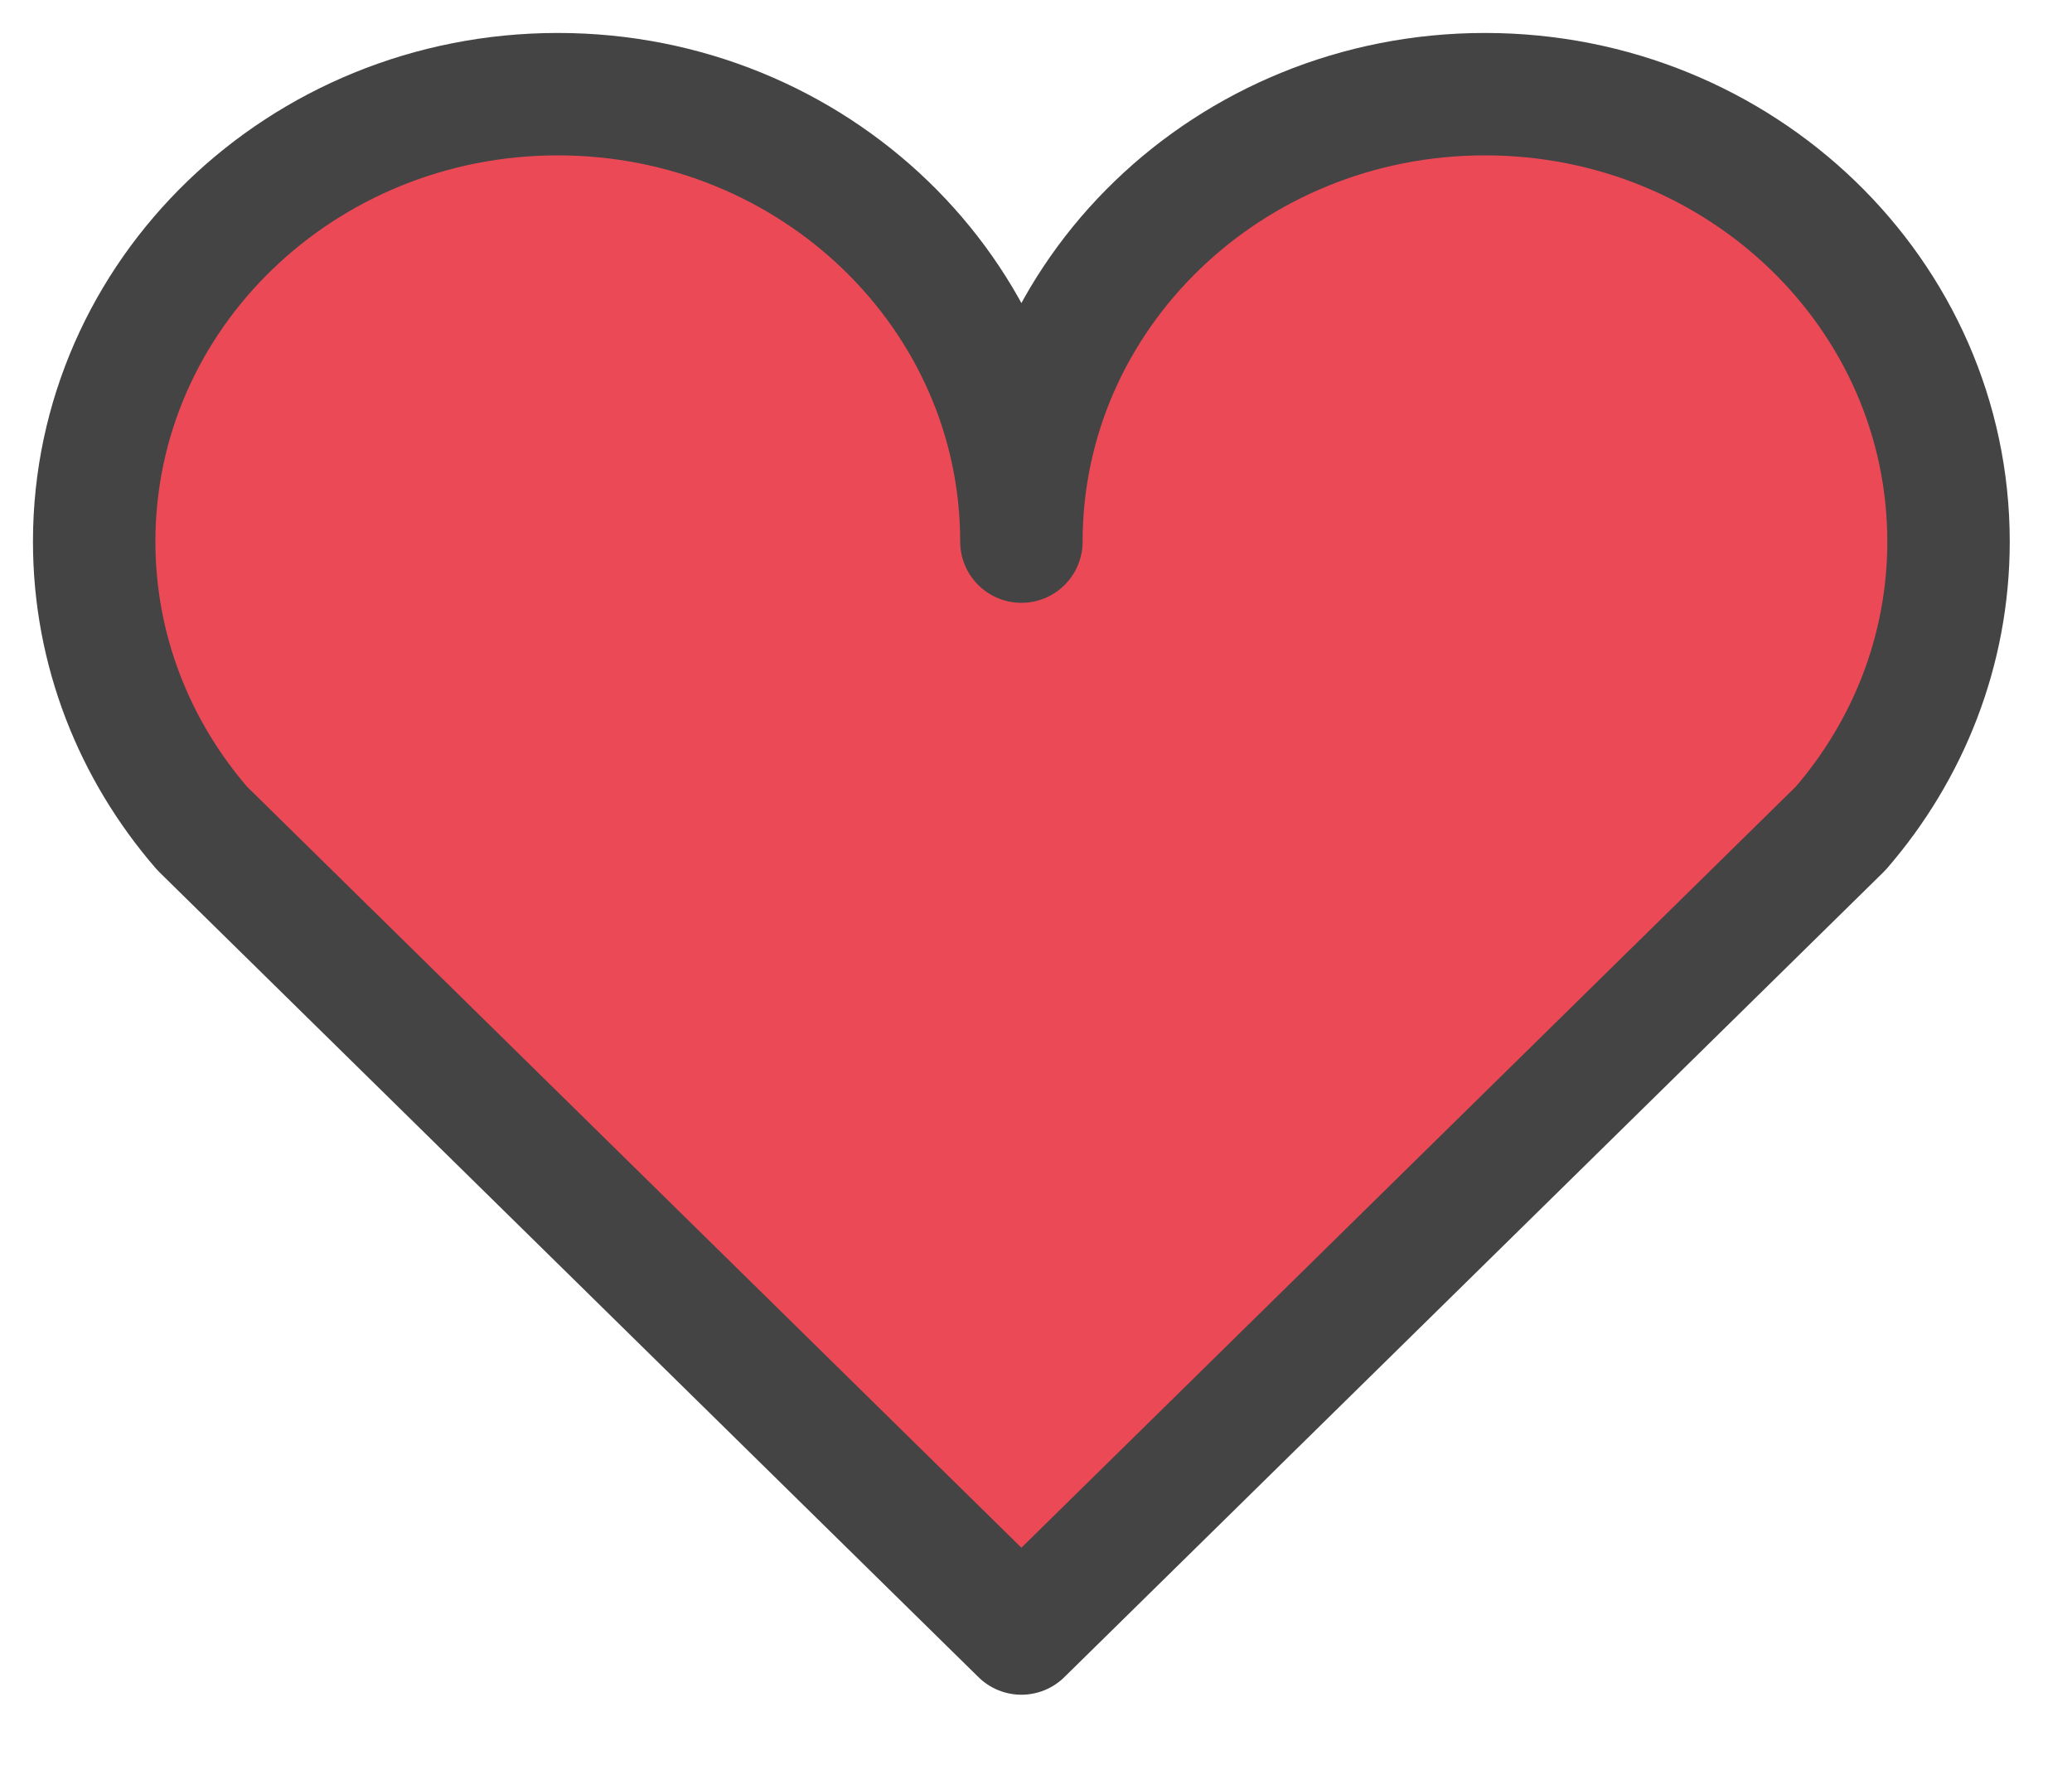 <?xml version="1.0" encoding="UTF-8"?>
<svg width="22px" height="19px" viewBox="0 0 22 19" version="1.1" xmlns="http://www.w3.org/2000/svg" xmlns:xlink="http://www.w3.org/1999/xlink">
    <!-- Generator: Sketch 46.2 (44496) - http://www.bohemiancoding.com/sketch -->
    <title>ico-like-a@1x</title>
    <desc>Created with Sketch.</desc>
    <defs></defs>
    <g id="Symbols" stroke="none" stroke-width="1" fill="none" fill-rule="evenodd" stroke-linecap="round" stroke-linejoin="round">
        <g id="ico-like-a" stroke="#444444" stroke-width="1.3" fill="#EC4956">
            <g id="ico-like" transform="translate(1, 1)">
                <path d="M9.845,16.348 L18.544,7.797 C19.258,6.972 19.689,5.91 19.689,4.752 C19.689,2.128 17.486,-1.98951966e-13 14.767,-1.98951966e-13 C12.049,-1.98951966e-13 9.845,2.128 9.845,4.752 C9.845,2.128 7.641,-1.98951966e-13 4.923,-1.98951966e-13 C2.204,-1.98951966e-13 0,2.128 0,4.752 C0,5.91 0.432,6.972 1.146,7.797 L9.845,16.348 Z" id="Page-1"></path>
            </g>
        </g>
    </g>
</svg>